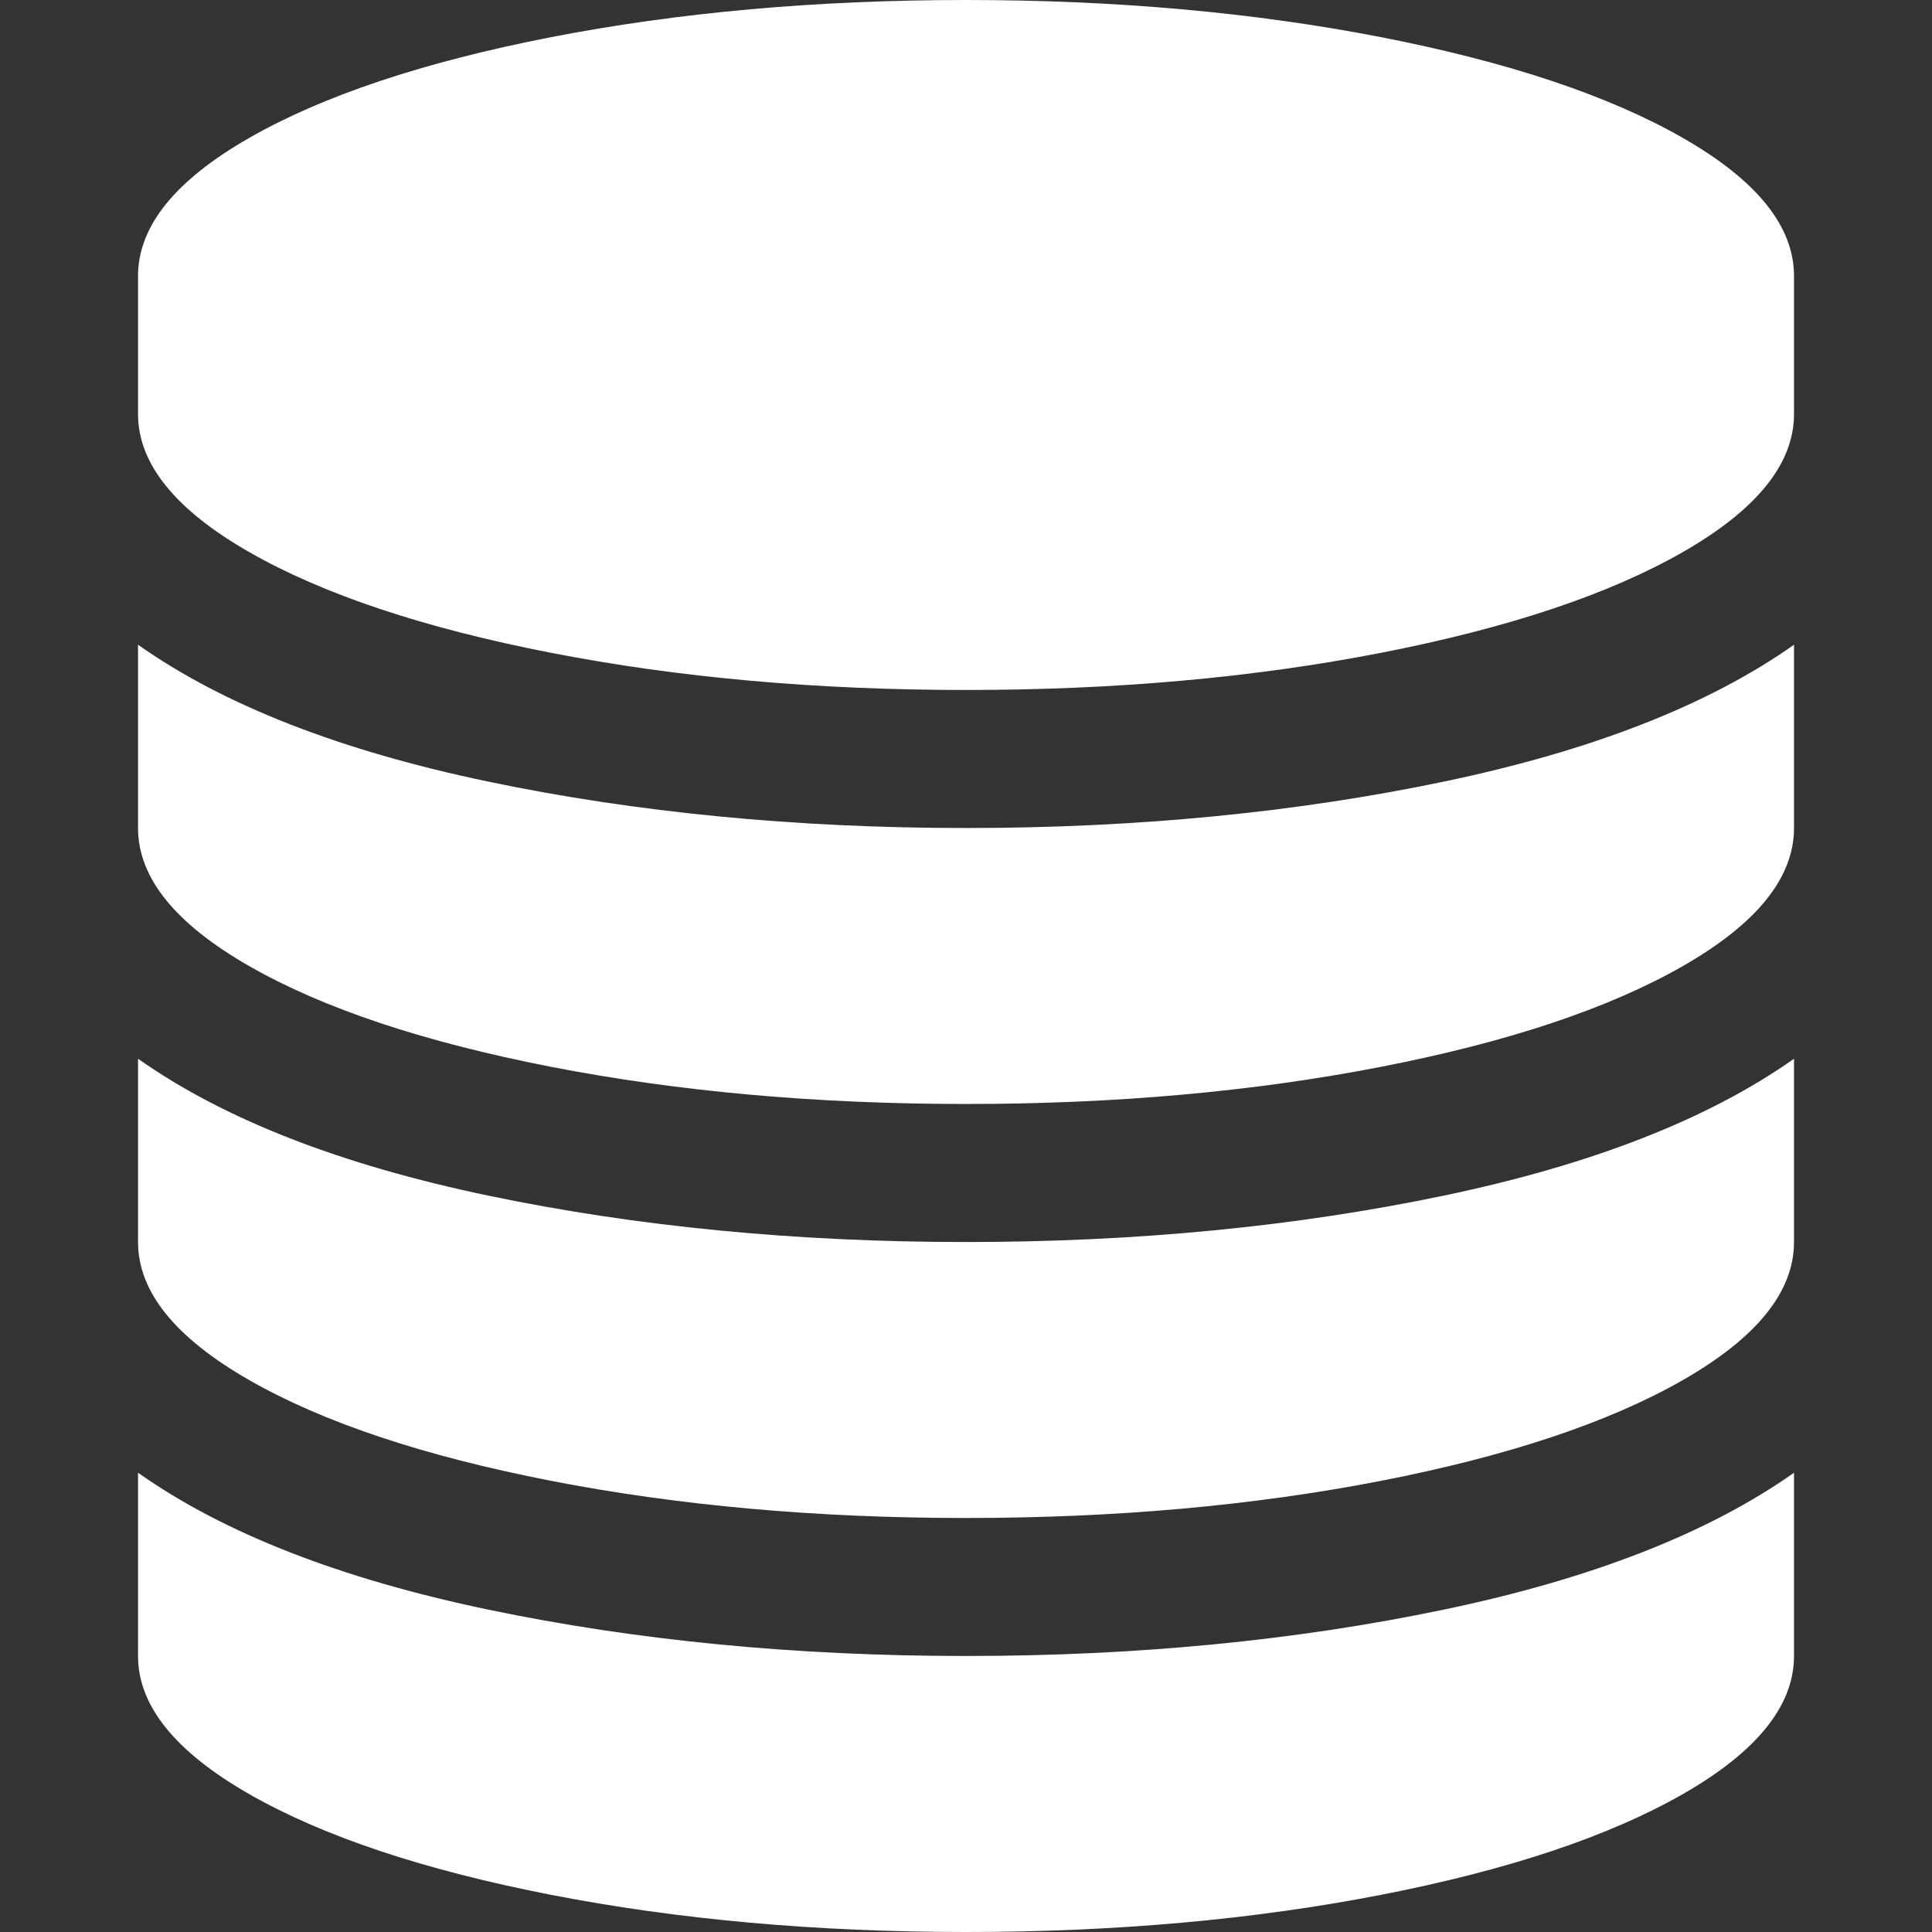 <svg width="45" height="45" viewBox="0 0 45 45" fill="none" xmlns="http://www.w3.org/2000/svg">
<rect x="0" y="0" width="45" height="45" fill="#333333" stroke="none"/>
<path d="M22.501 19.286C26.468 19.286 30.176 18.926 33.625 18.206C37.074 17.486 39.794 16.423 41.786 15.017V19.286C41.786 20.441 40.924 21.512 39.2 22.5C37.475 23.488 35.132 24.27 32.169 24.848C29.205 25.425 25.983 25.714 22.501 25.714C19.018 25.714 15.796 25.425 12.833 24.848C9.869 24.27 7.526 23.488 5.801 22.5C4.077 21.512 3.215 20.441 3.215 19.286V15.017C5.207 16.423 7.927 17.486 11.376 18.206C14.825 18.926 18.533 19.286 22.501 19.286ZM22.501 38.571C26.468 38.571 30.176 38.212 33.625 37.492C37.074 36.772 39.794 35.709 41.786 34.303V38.571C41.786 39.727 40.924 40.798 39.2 41.786C37.475 42.773 35.132 43.556 32.169 44.134C29.205 44.711 25.983 45 22.501 45C19.018 45 15.796 44.711 12.833 44.134C9.869 43.556 7.526 42.773 5.801 41.786C4.077 40.798 3.215 39.727 3.215 38.571V34.303C5.207 35.709 7.927 36.772 11.376 37.492C14.825 38.212 18.533 38.571 22.501 38.571ZM22.501 28.929C26.468 28.929 30.176 28.569 33.625 27.849C37.074 27.129 39.794 26.066 41.786 24.66V28.929C41.786 30.084 40.924 31.155 39.2 32.143C37.475 33.131 35.132 33.913 32.169 34.491C29.205 35.068 25.983 35.357 22.501 35.357C19.018 35.357 15.796 35.068 12.833 34.491C9.869 33.913 7.526 33.131 5.801 32.143C4.077 31.155 3.215 30.084 3.215 28.929V24.66C5.207 26.066 7.927 27.129 11.376 27.849C14.825 28.569 18.533 28.929 22.501 28.929ZM22.501 0C25.983 0 29.205 0.289 32.169 0.866C35.132 1.444 37.475 2.227 39.2 3.214C40.924 4.202 41.786 5.273 41.786 6.429V9.643C41.786 10.798 40.924 11.869 39.2 12.857C37.475 13.845 35.132 14.627 32.169 15.205C29.205 15.783 25.983 16.071 22.501 16.071C19.018 16.071 15.796 15.783 12.833 15.205C9.869 14.627 7.526 13.845 5.801 12.857C4.077 11.869 3.215 10.798 3.215 9.643V6.429C3.215 5.273 4.077 4.202 5.801 3.214C7.526 2.227 9.869 1.444 12.833 0.866C15.796 0.289 19.018 0 22.501 0Z" fill="white"/>
</svg>
